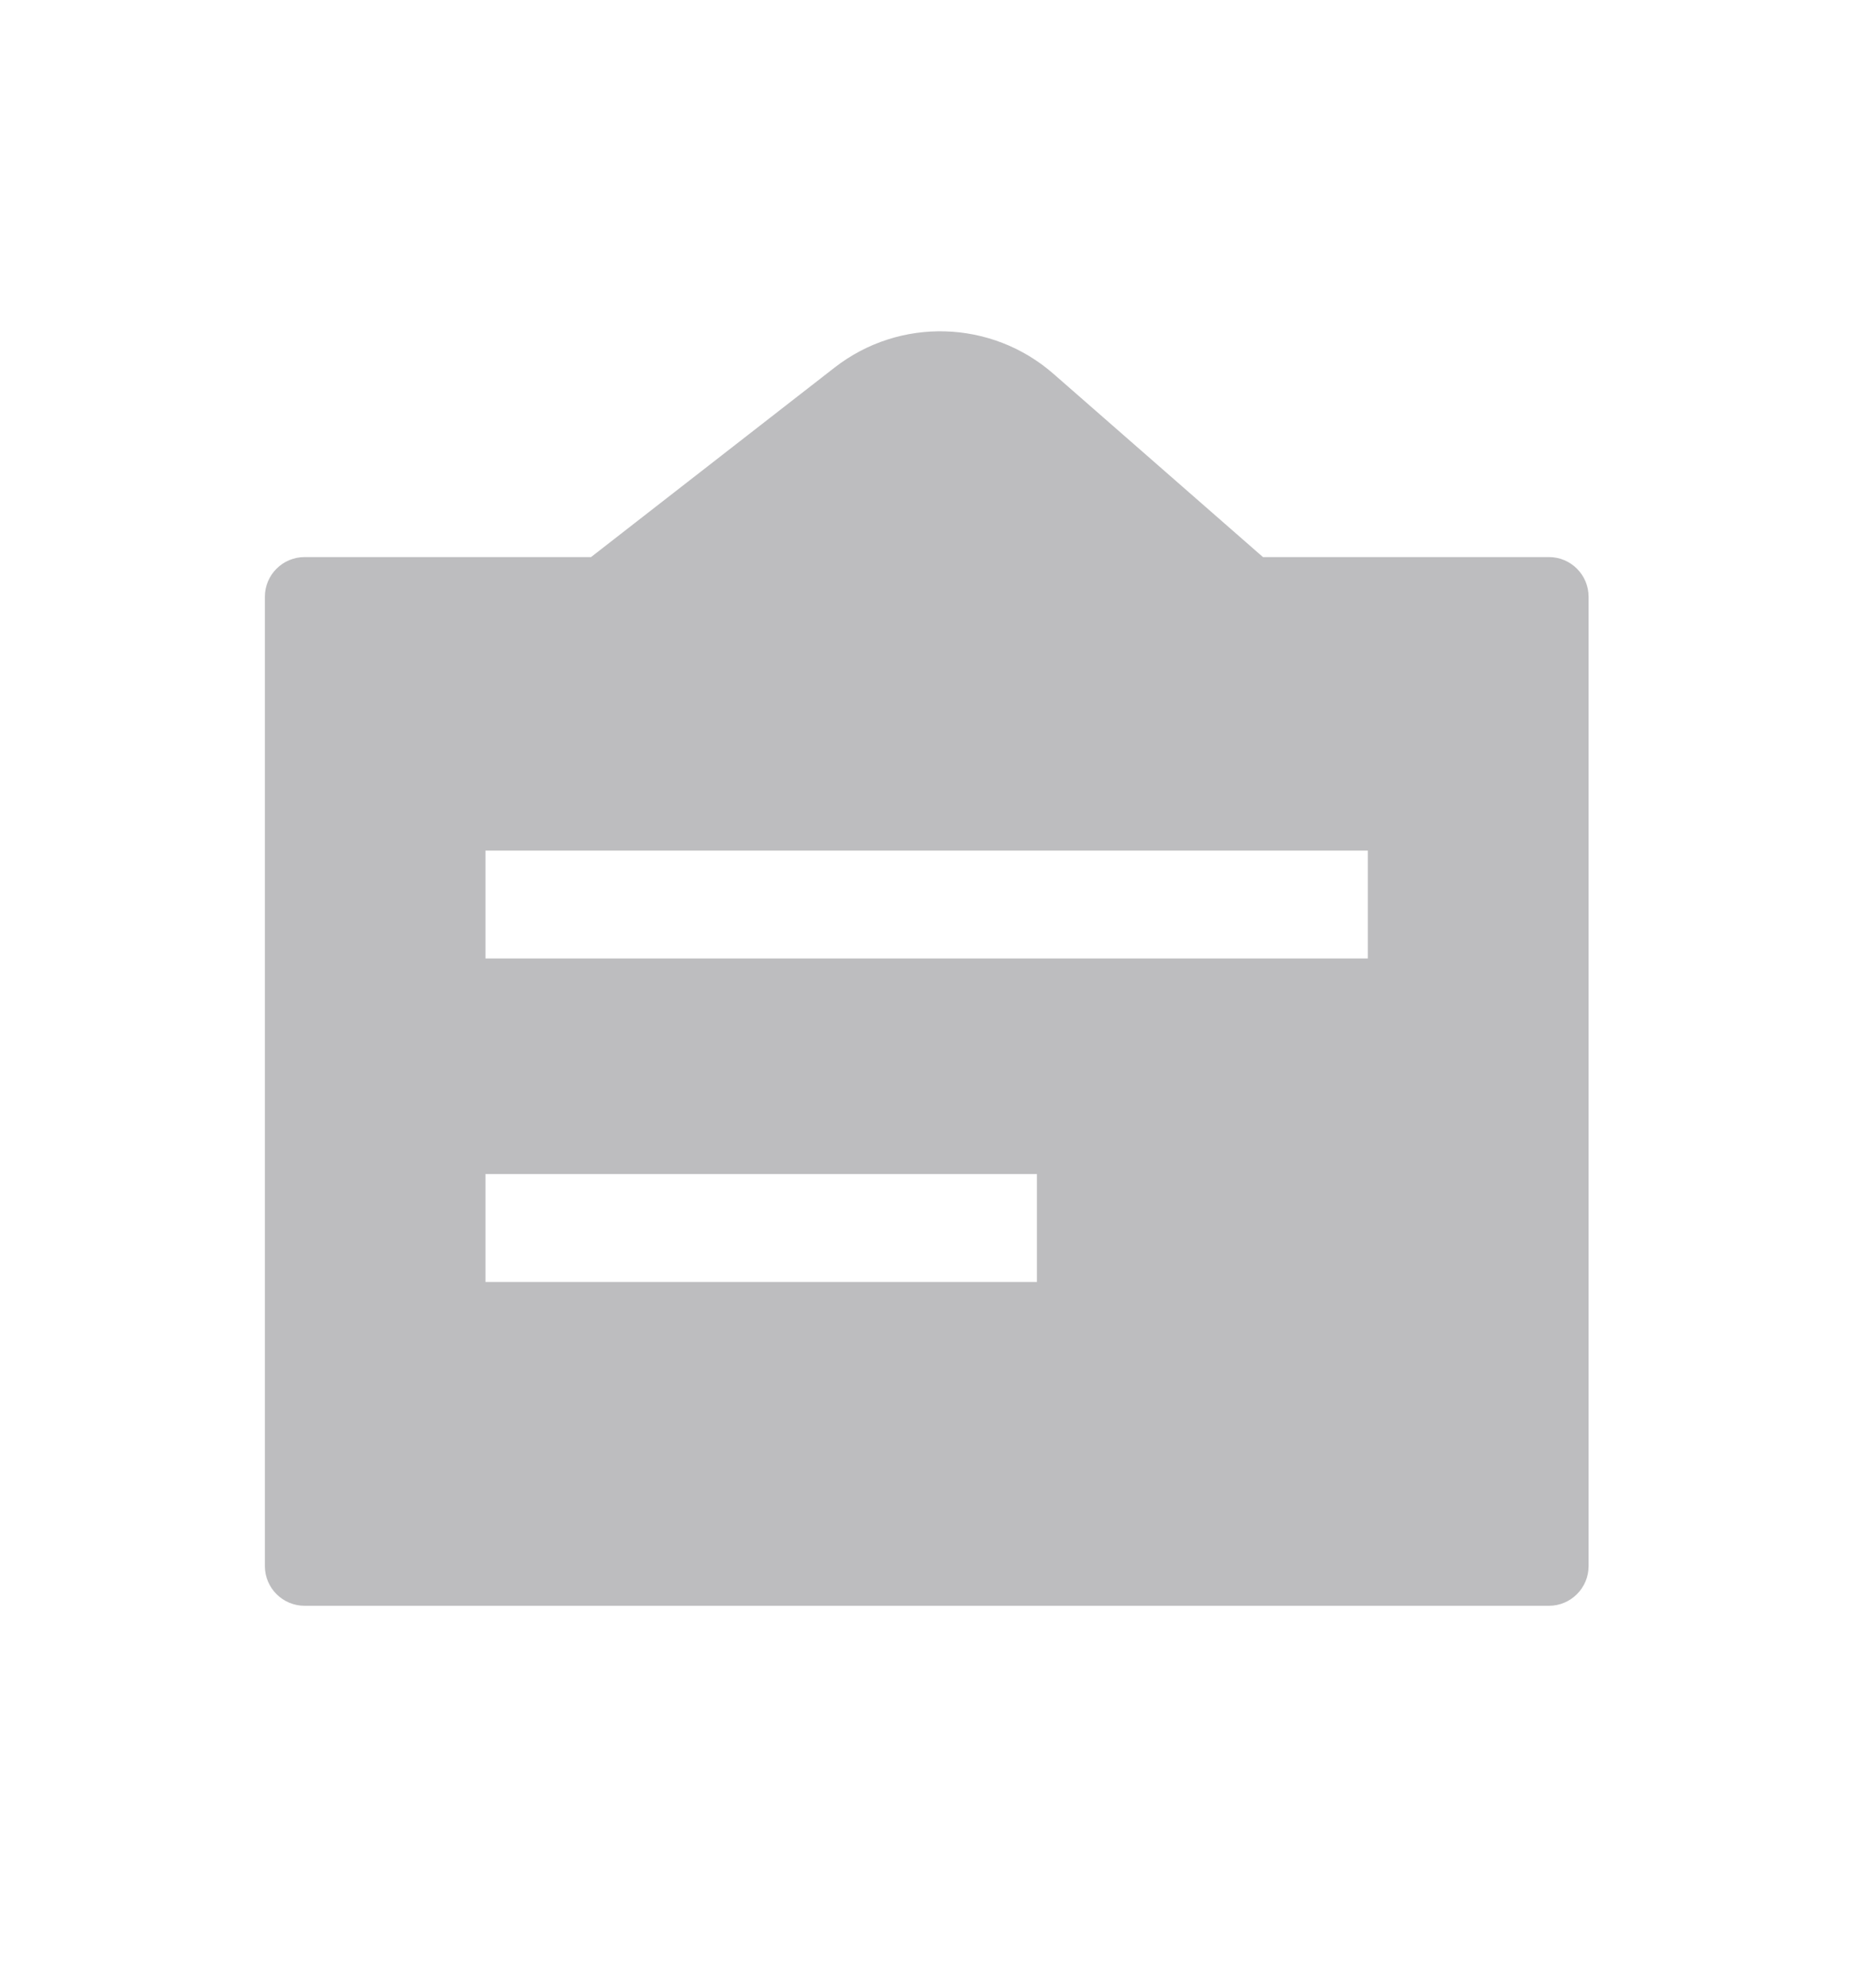 <svg width="14" height="15" viewBox="0 0 14 15" fill="none" xmlns="http://www.w3.org/2000/svg">
<path opacity="0.3" fill-rule="evenodd" clipRule="evenodd" d="M9.537 4.204L7.956 2.822C7.488 2.412 6.794 2.391 6.302 2.774L4.463 4.204H2.3C2.134 4.204 2 4.339 2 4.504V11.818C2 11.983 2.134 12.118 2.3 12.118H11.697C11.862 12.118 11.996 11.983 11.996 11.818V4.504C11.996 4.339 11.862 4.204 11.697 4.204H9.537ZM3.666 6.419H10.329V7.233H3.666V6.419ZM7.83 8.86H3.666V9.674H7.83V8.86Z" fill="#22232B"/>
</svg>
